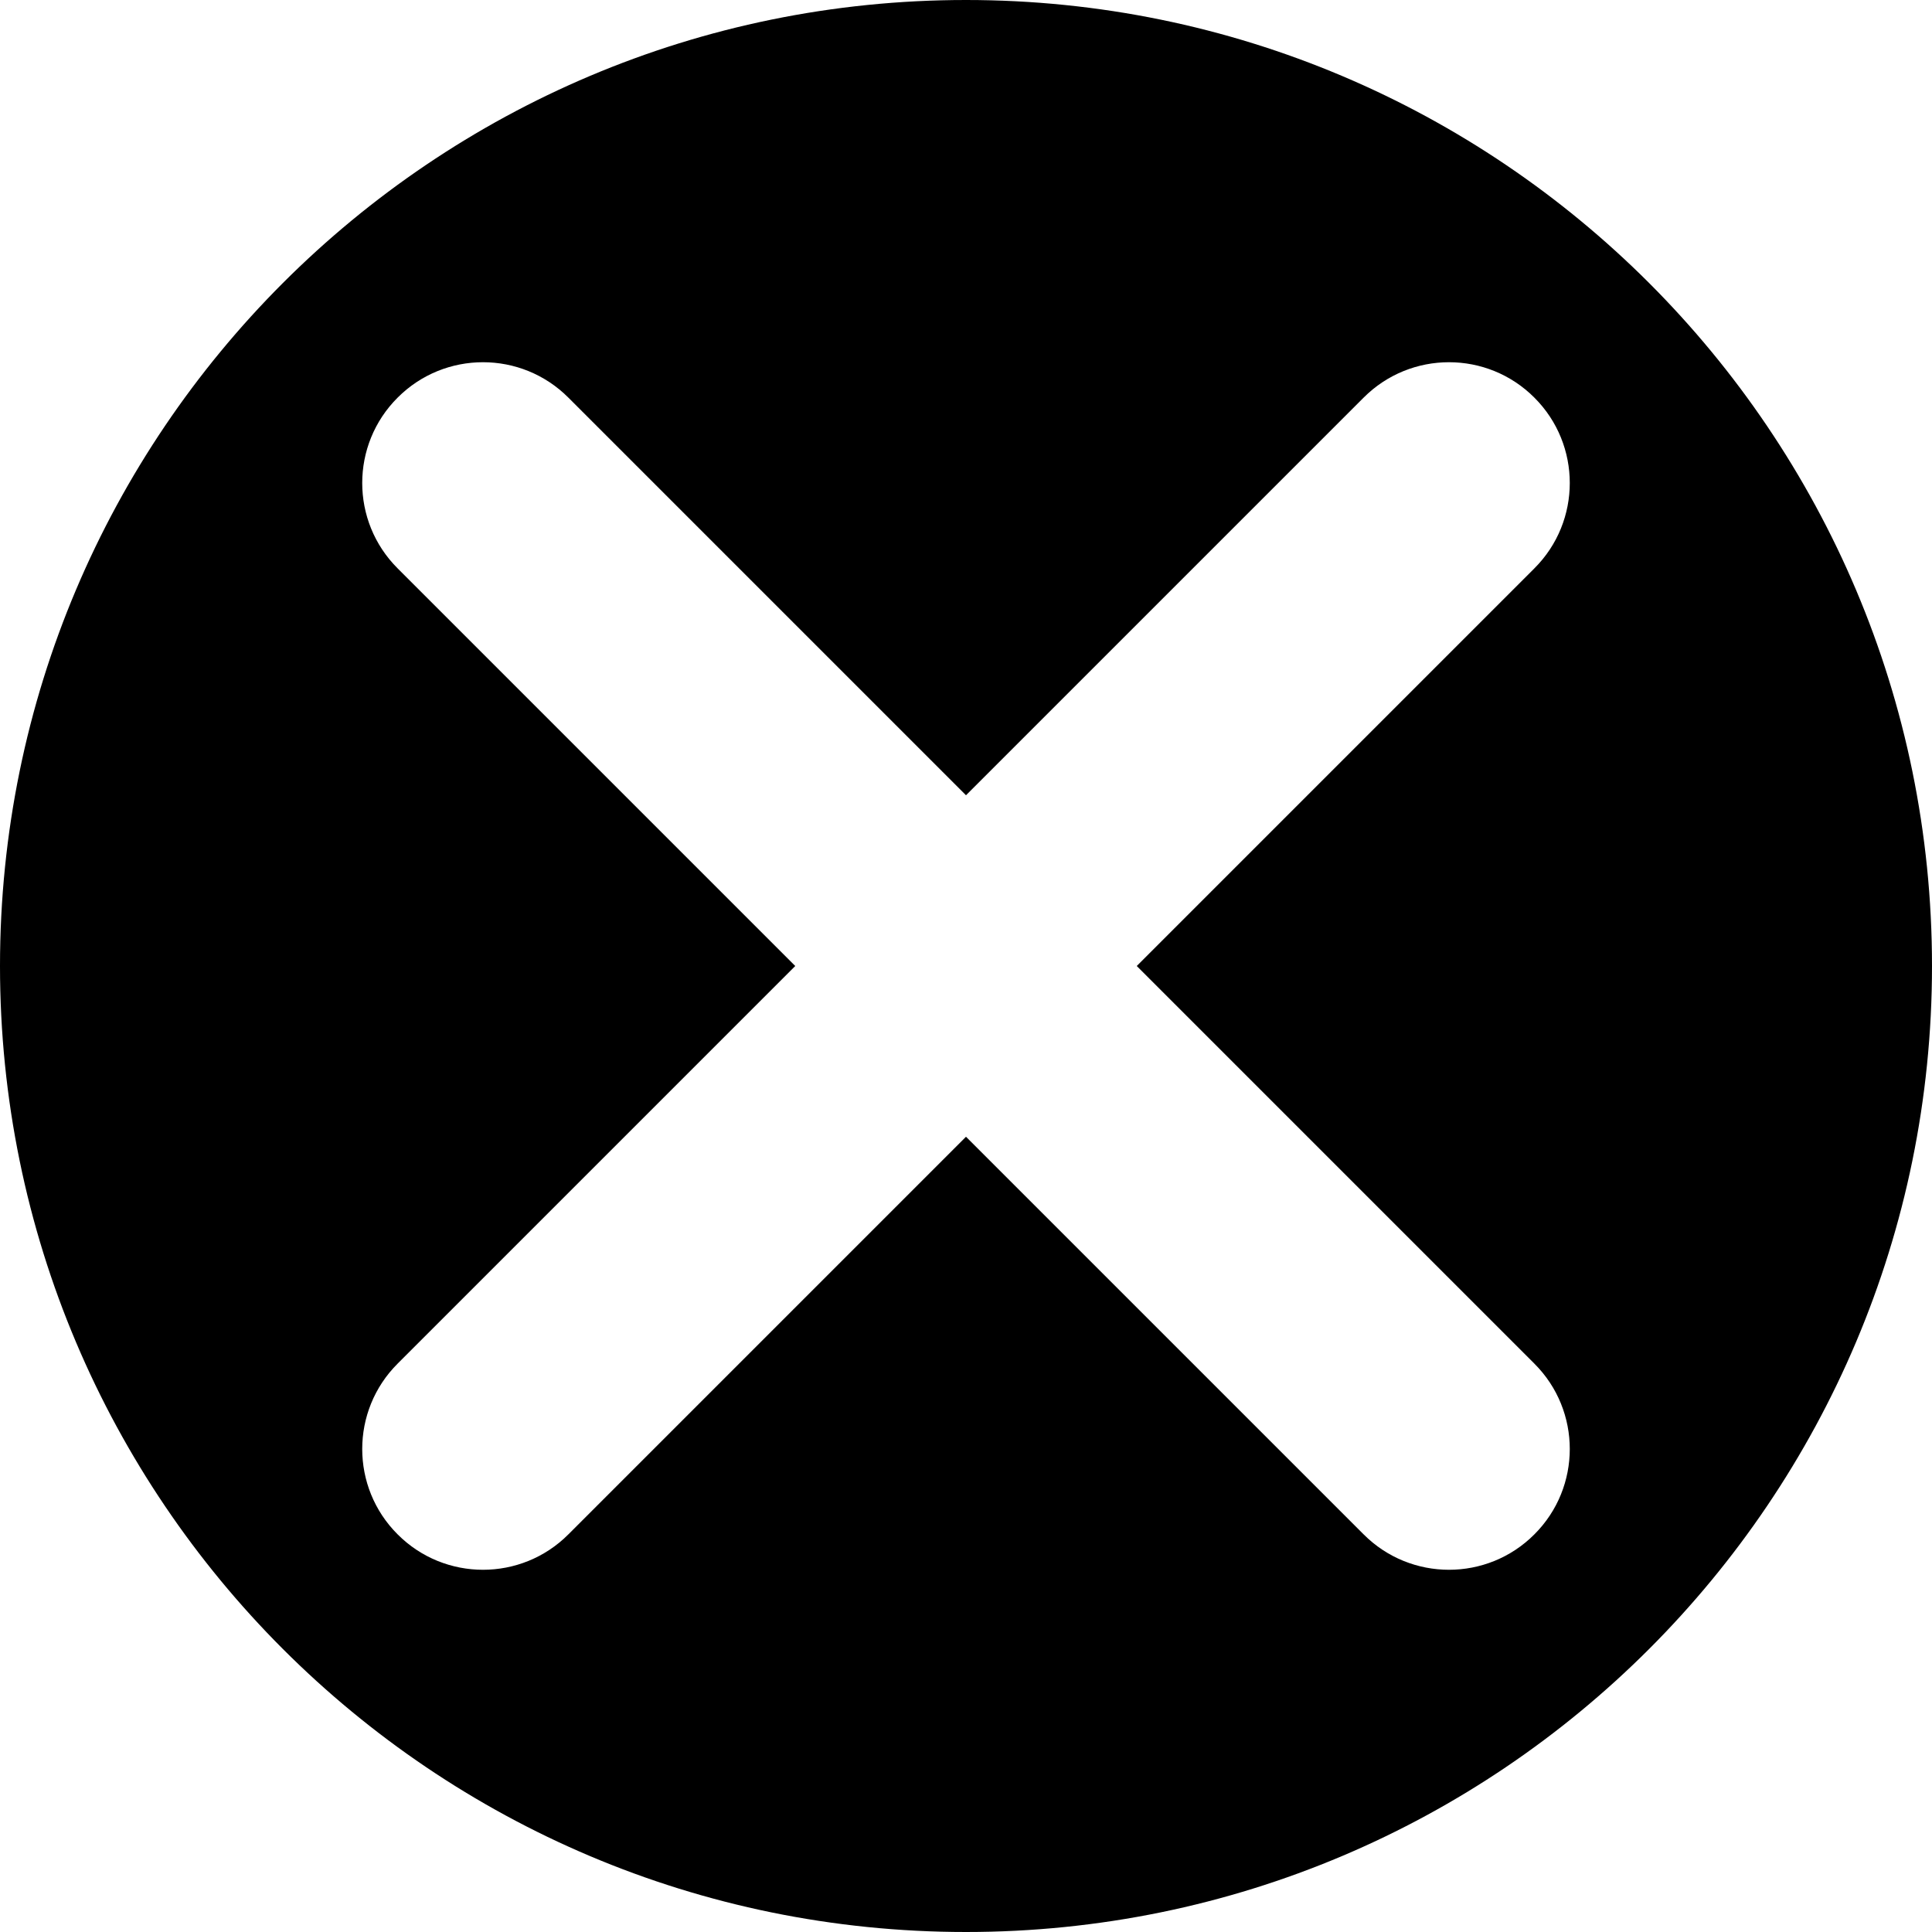 <svg viewBox="0 0 16 16" fill="none" xmlns="http://www.w3.org/2000/svg">
<path fill-rule="evenodd" clip-rule="evenodd" d="M16 8C16 12.418 12.418 16 8 16C3.582 16 0 12.418 0 8C0 3.582 3.582 0 8 0C12.418 0 16 3.582 16 8ZM12.707 3.293C13.098 3.683 13.098 4.317 12.707 4.707L9.414 8L12.707 11.293C13.098 11.683 13.098 12.317 12.707 12.707C12.317 13.098 11.683 13.098 11.293 12.707L8 9.414L4.707 12.707C4.317 13.098 3.683 13.098 3.293 12.707C2.902 12.317 2.902 11.683 3.293 11.293L6.586 8L3.293 4.707C2.902 4.317 2.902 3.683 3.293 3.293C3.683 2.902 4.317 2.902 4.707 3.293L8 6.586L11.293 3.293C11.683 2.902 12.317 2.902 12.707 3.293Z" fill="currentColor"/>
</svg>
